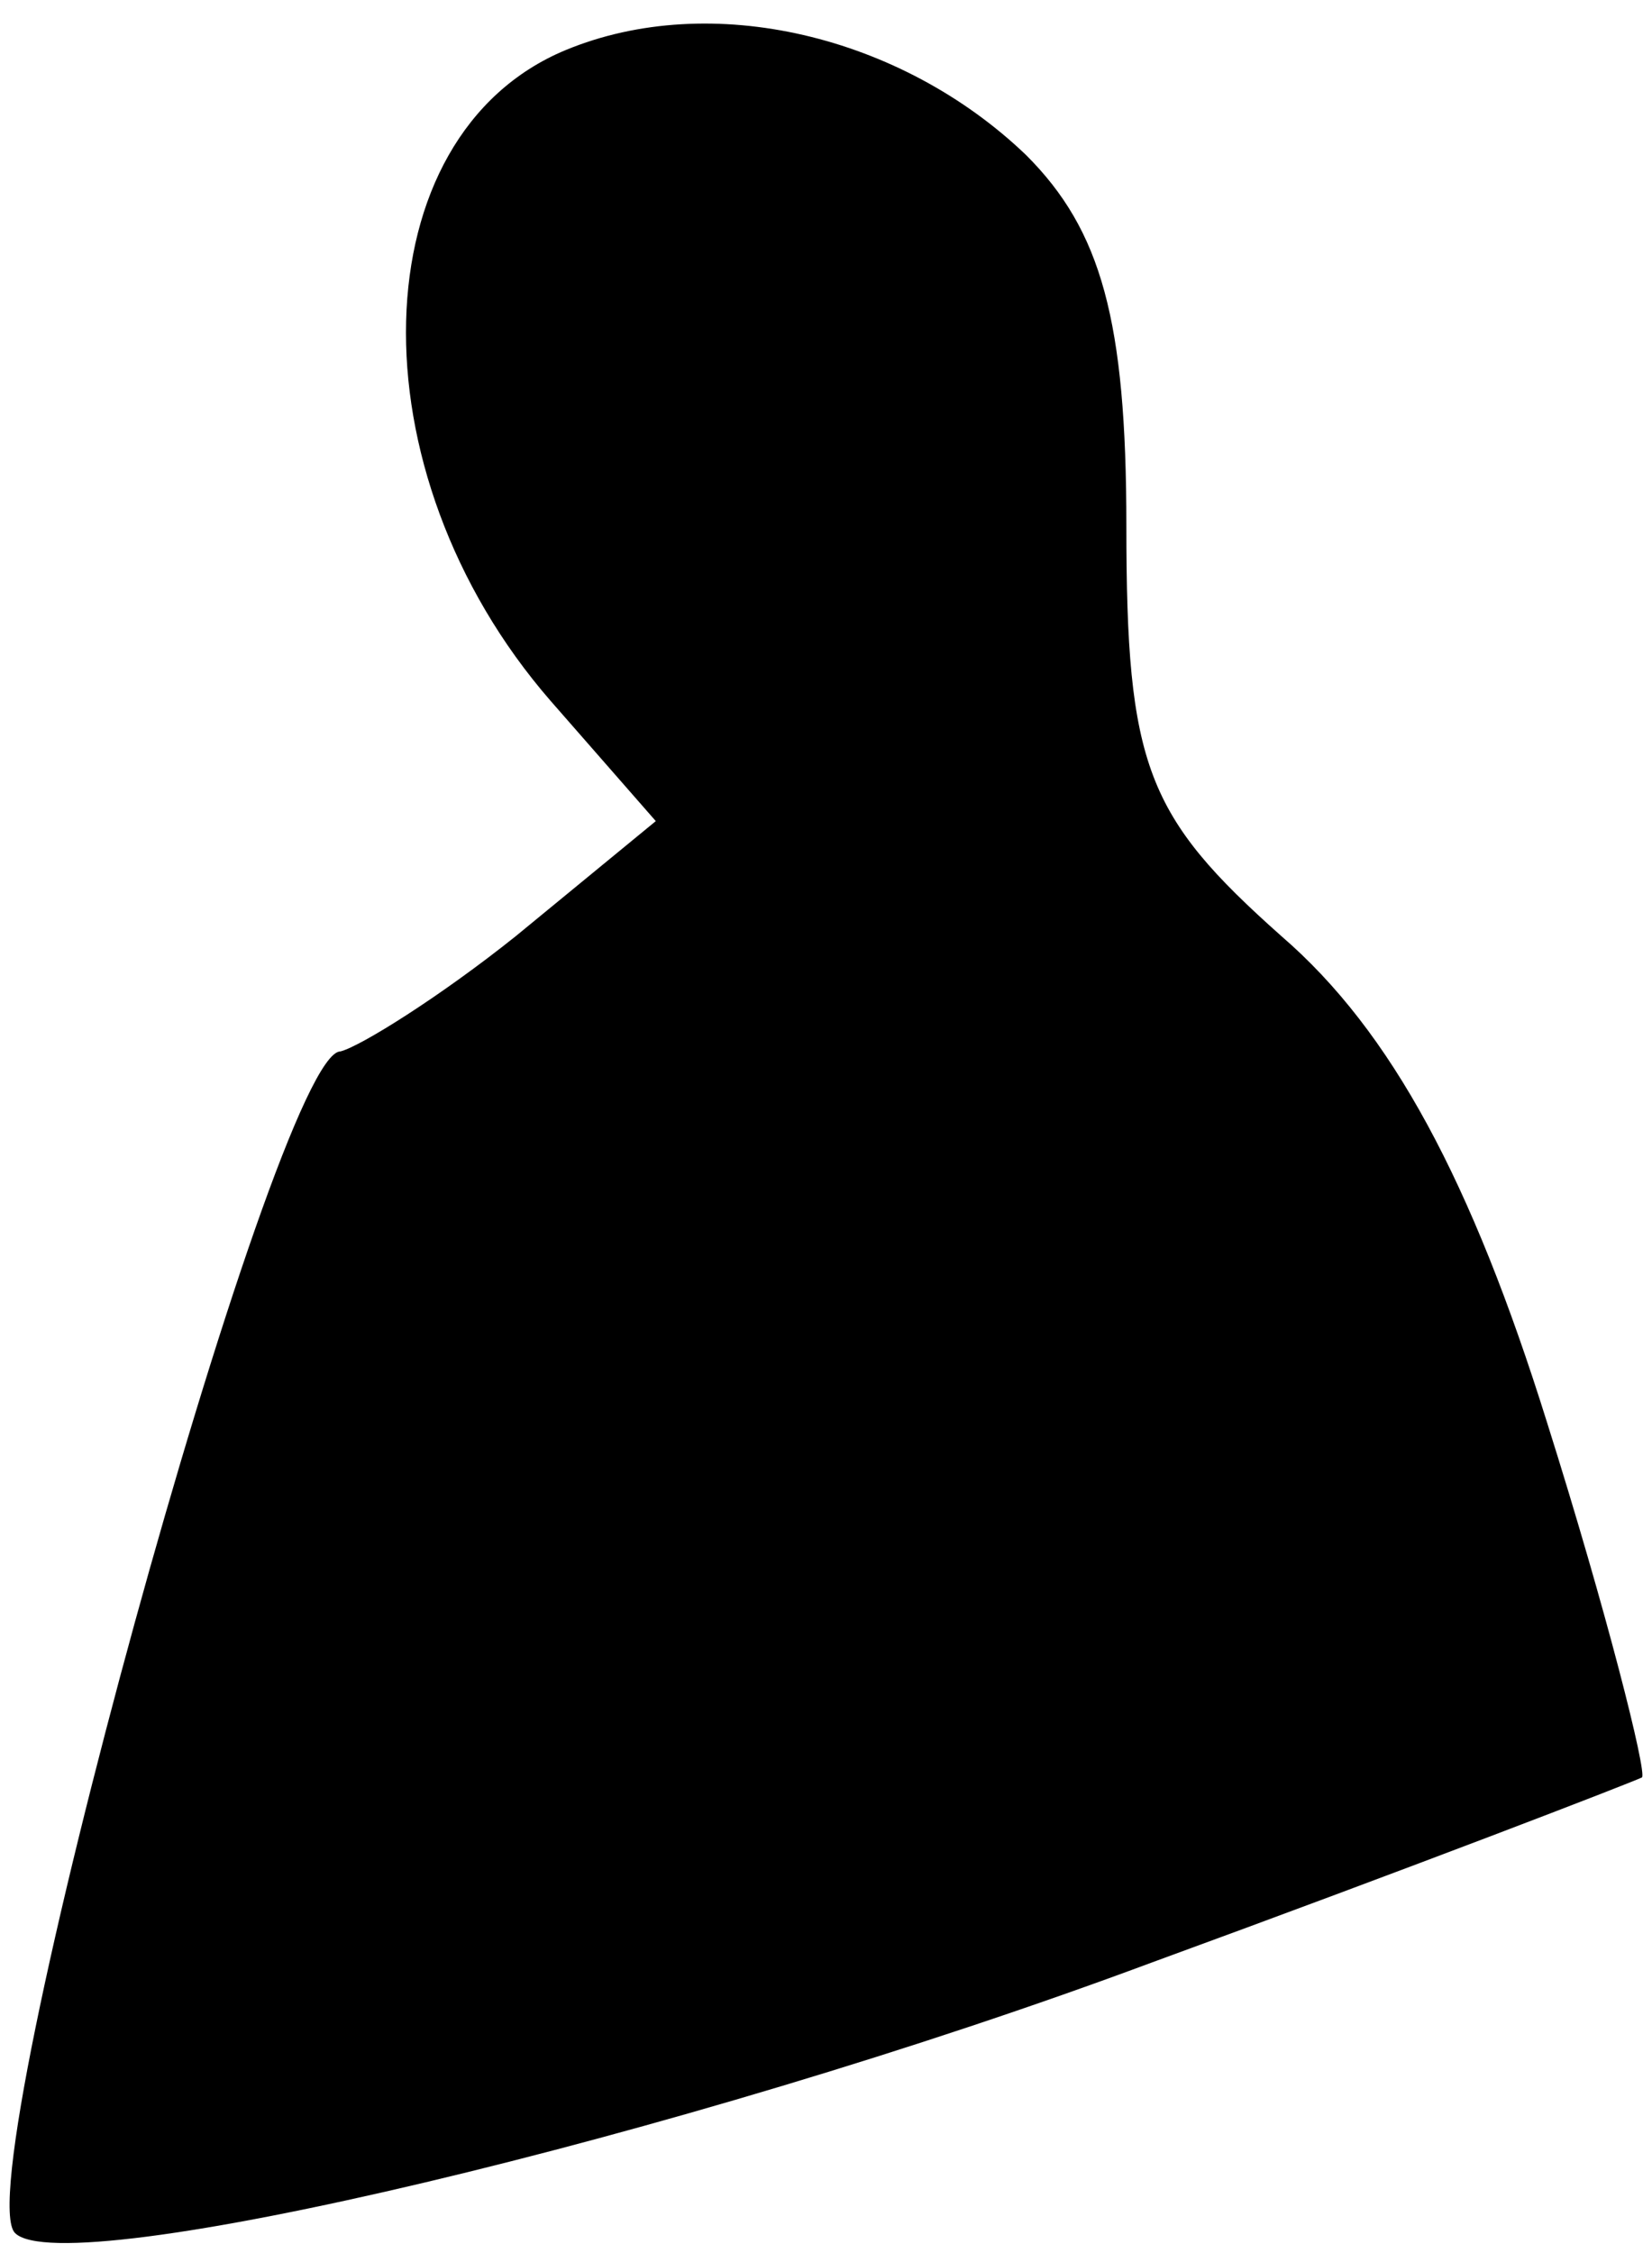 <?xml version="1.0" standalone="no"?>
<!DOCTYPE svg PUBLIC "-//W3C//DTD SVG 20010904//EN"
 "http://www.w3.org/TR/2001/REC-SVG-20010904/DTD/svg10.dtd">
<svg version="1.0" xmlns="http://www.w3.org/2000/svg"
 width="33pt" height="45pt" viewBox="0 0 33 45"
 preserveAspectRatio="xMidYMid meet">
<g transform="translate(0,45) scale(0.1,-0.1)"
fill="#000000" stroke="none">
<path fill="#000000" stroke="none" d="M113 440 c-41 -17 -43 -84 -3 -130 l21
-24 -28 -23 c-15 -12 -31 -22 -35 -23 -13 0 -75 -226 -65 -236 10 -10 133 19
227 54 52 19 96 36 98 37 1 1 -7 33 -19 71 -15 48 -31 78 -53 97 -27 24 -31
34 -31 82 0 41 -5 59 -20 74 -25 24 -63 33 -92 21z"/>
</g>
</svg>
